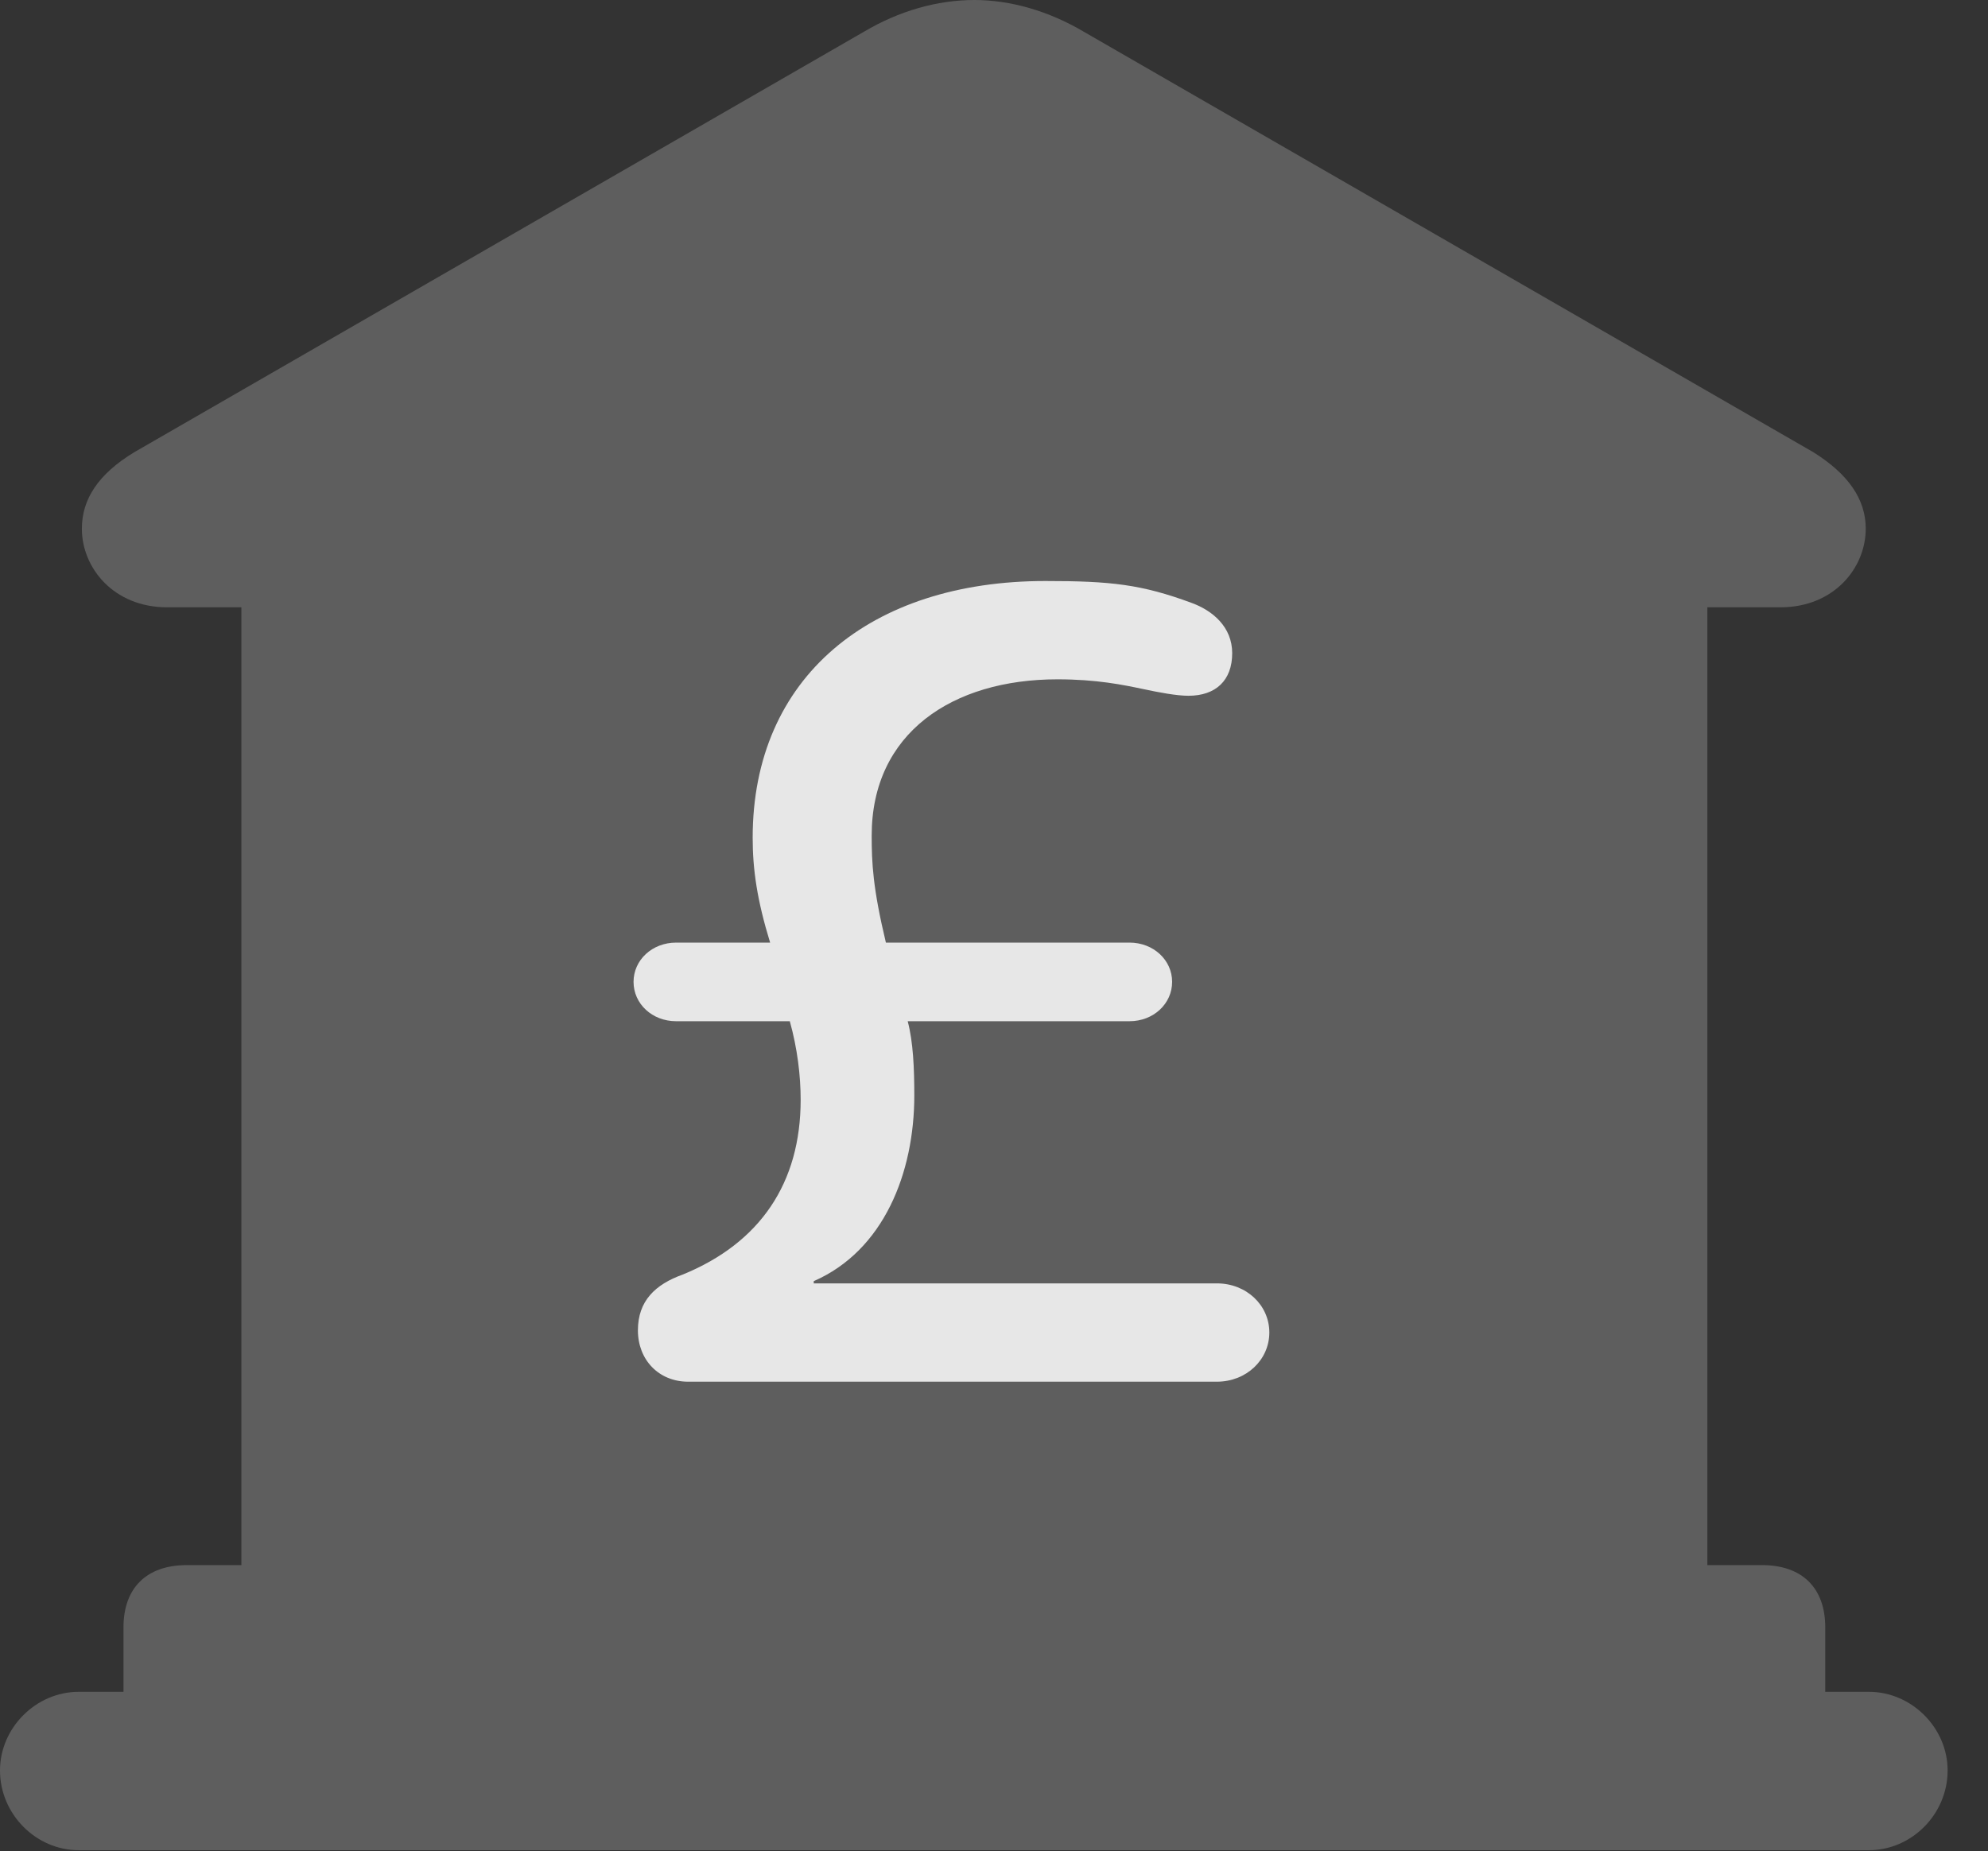 <?xml version="1.0" encoding="UTF-8"?>
<!--Generator: Apple Native CoreSVG 341-->
<!DOCTYPE svg
PUBLIC "-//W3C//DTD SVG 1.1//EN"
       "http://www.w3.org/Graphics/SVG/1.1/DTD/svg11.dtd">
<svg version="1.1" xmlns="http://www.w3.org/2000/svg" xmlns:xlink="http://www.w3.org/1999/xlink" viewBox="0 0 17.773 16.553">
 <rect x="0" y="0" width="17.773" height="16.553" fill="#333333" stroke="none"/>
 <g>
  <rect height="16.553" opacity="0" width="17.773" x="0" y="0"/>
  <path d="M1.104 15.508L16.318 15.508L16.318 14.551C16.318 14.199 16.113 13.994 15.752 13.994L15.264 13.994L15.264 5.43L15.918 5.43C16.396 5.43 16.68 5.078 16.68 4.727C16.68 4.463 16.523 4.238 16.211 4.043L9.688 0.283C9.375 0.098 9.033 0 8.711 0C8.379 0 8.037 0.098 7.725 0.283L1.201 4.043C0.879 4.238 0.732 4.463 0.732 4.727C0.732 5.078 1.016 5.43 1.494 5.43L2.158 5.43L2.158 13.994L1.67 13.994C1.309 13.994 1.104 14.199 1.104 14.551ZM0.703 16.543L16.709 16.543C17.09 16.543 17.412 16.221 17.412 15.83C17.412 15.449 17.09 15.127 16.709 15.127L0.703 15.127C0.322 15.127 0 15.449 0 15.83C0 16.221 0.322 16.543 0.703 16.543Z" fill="white" fill-opacity="0.212"/>
  <path d="M6.152 12.354C5.889 12.354 5.703 12.158 5.703 11.895C5.703 11.631 5.859 11.484 6.104 11.396C6.797 11.113 7.158 10.576 7.158 9.834C7.158 9.619 7.129 9.375 7.061 9.131L6.045 9.131C5.83 9.131 5.664 8.975 5.664 8.779C5.664 8.584 5.83 8.428 6.045 8.428L6.885 8.428C6.768 8.047 6.729 7.773 6.729 7.49C6.729 6.055 7.783 5.195 9.346 5.195C9.932 5.195 10.205 5.225 10.654 5.391C10.84 5.459 11.016 5.605 11.016 5.84C11.016 6.084 10.869 6.221 10.625 6.221C10.518 6.221 10.361 6.191 10.225 6.162C10.039 6.123 9.805 6.074 9.453 6.074C8.516 6.074 7.793 6.553 7.793 7.471C7.793 7.715 7.803 7.939 7.92 8.428L10.098 8.428C10.312 8.428 10.479 8.584 10.479 8.779C10.479 8.975 10.312 9.131 10.098 9.131L8.115 9.131C8.164 9.316 8.174 9.551 8.174 9.795C8.174 10.488 7.9 11.182 7.275 11.455L7.275 11.475L10.879 11.475C11.143 11.475 11.348 11.67 11.348 11.914C11.348 12.158 11.143 12.354 10.879 12.354Z" fill="white" fill-opacity="0.85"/>
 </g>
</svg>
